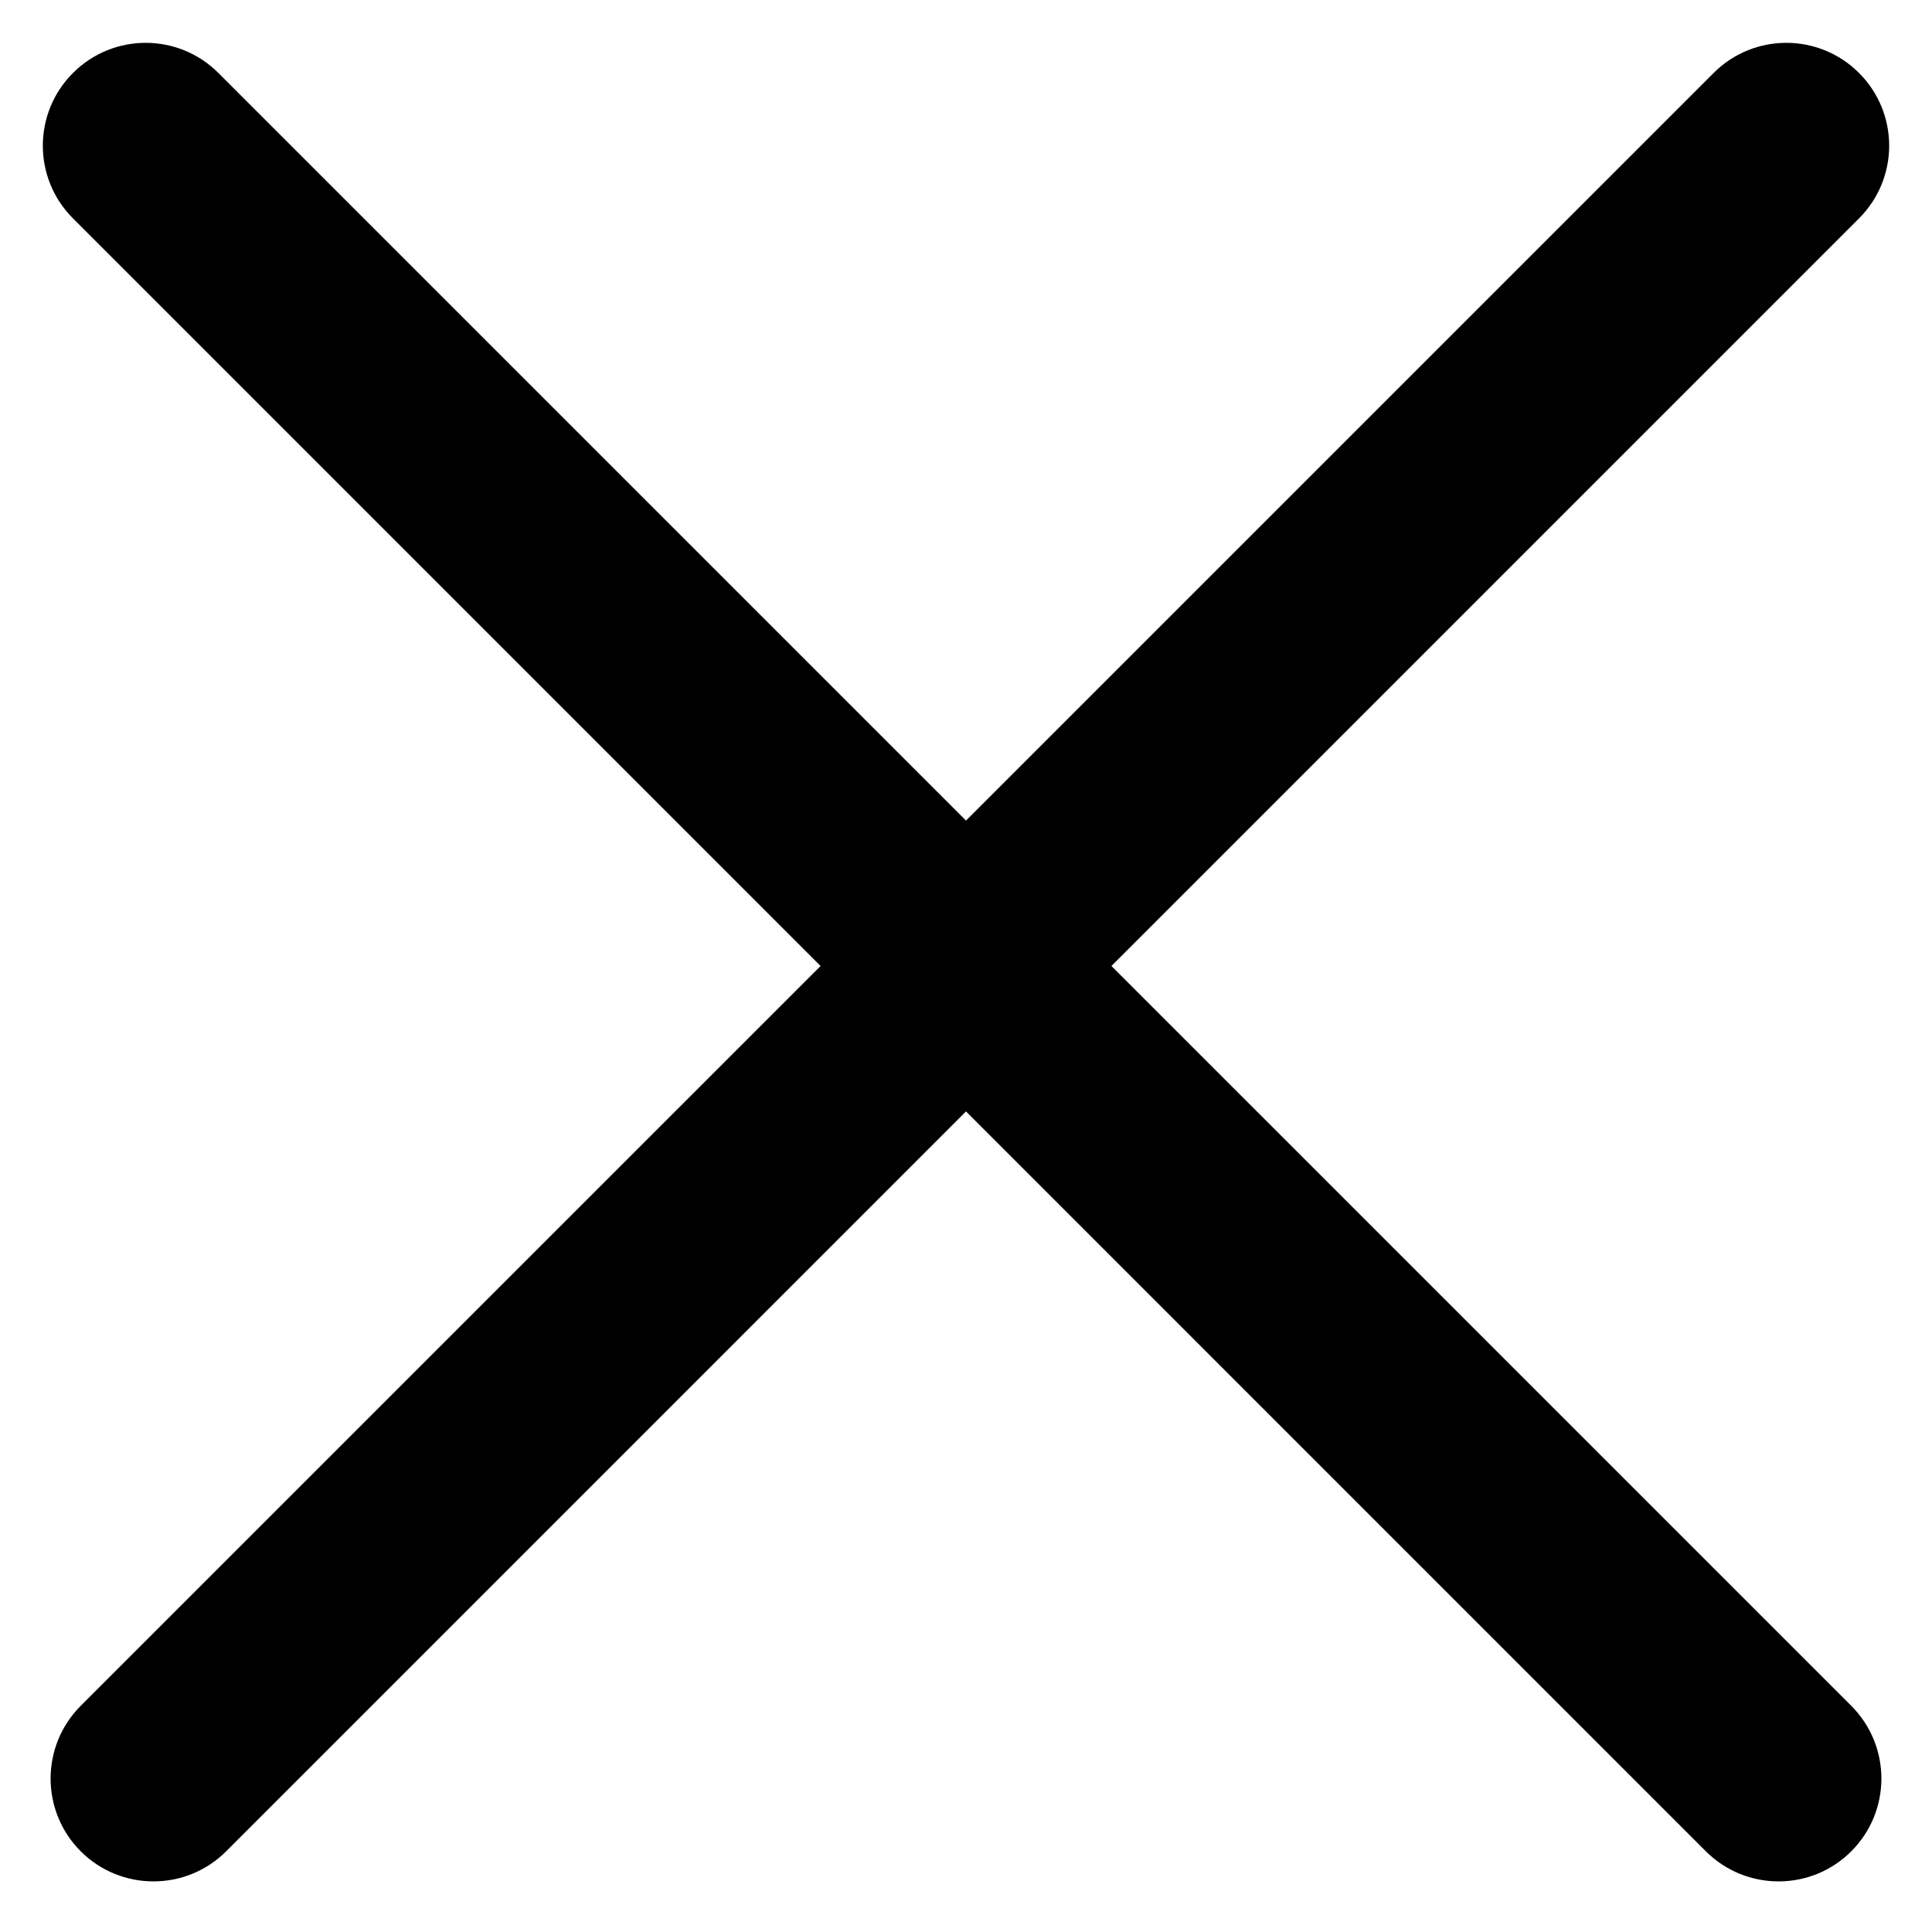 <svg width="31" height="31" viewBox="0 0 31 31" fill="none" xmlns="http://www.w3.org/2000/svg">
<path d="M2.921 1.754L3.504 1.171L2.921 1.754ZM29.122 27.955L28.538 28.538L28.538 28.538L29.122 27.955ZM29.122 29.121L28.538 28.538L28.538 28.538L29.122 29.121ZM27.955 29.121L28.538 28.538L28.538 28.538L27.955 29.121ZM1.754 2.921L1.171 3.504L1.754 2.921ZM28.079 1.754L27.496 1.171L28.079 1.754ZM1.879 27.955L2.462 28.538L2.462 28.538L1.879 27.955ZM1.879 29.121L2.462 28.538L2.462 28.538L1.879 29.121ZM3.045 29.121L2.462 28.538L2.462 28.538L3.045 29.121ZM29.246 2.921L29.829 3.504L29.246 2.921ZM3.504 1.171C2.86 0.526 1.815 0.526 1.171 1.171L2.338 2.337L3.504 1.171ZM29.705 27.371L3.504 1.171L2.338 2.337L28.538 28.538L29.705 27.371ZM29.705 29.705C30.349 29.06 30.349 28.016 29.705 27.371L28.538 28.538V28.538L29.705 29.705ZM27.371 29.705C28.016 30.349 29.061 30.349 29.705 29.705L28.538 28.538H28.538L27.371 29.705ZM1.171 3.504L27.371 29.705L28.538 28.538L2.338 2.337L1.171 3.504ZM1.171 1.171C0.526 1.815 0.526 2.86 1.171 3.504L2.338 2.337L1.171 1.171ZM28.663 2.337L29.829 1.171C29.185 0.526 28.14 0.526 27.496 1.171L28.663 2.337ZM2.462 28.538L28.663 2.337L27.496 1.171L1.295 27.371L2.462 28.538ZM2.462 28.538V28.538L1.295 27.371C0.651 28.016 0.651 29.06 1.295 29.705L2.462 28.538ZM2.462 28.538H2.462L1.295 29.705C1.94 30.349 2.984 30.349 3.629 29.705L2.462 28.538ZM28.663 2.337L2.462 28.538L3.629 29.705L29.829 3.504L28.663 2.337ZM28.663 2.337L29.829 3.504C30.474 2.86 30.474 1.815 29.829 1.171L28.663 2.337Z" fill="black"/>
</svg>
